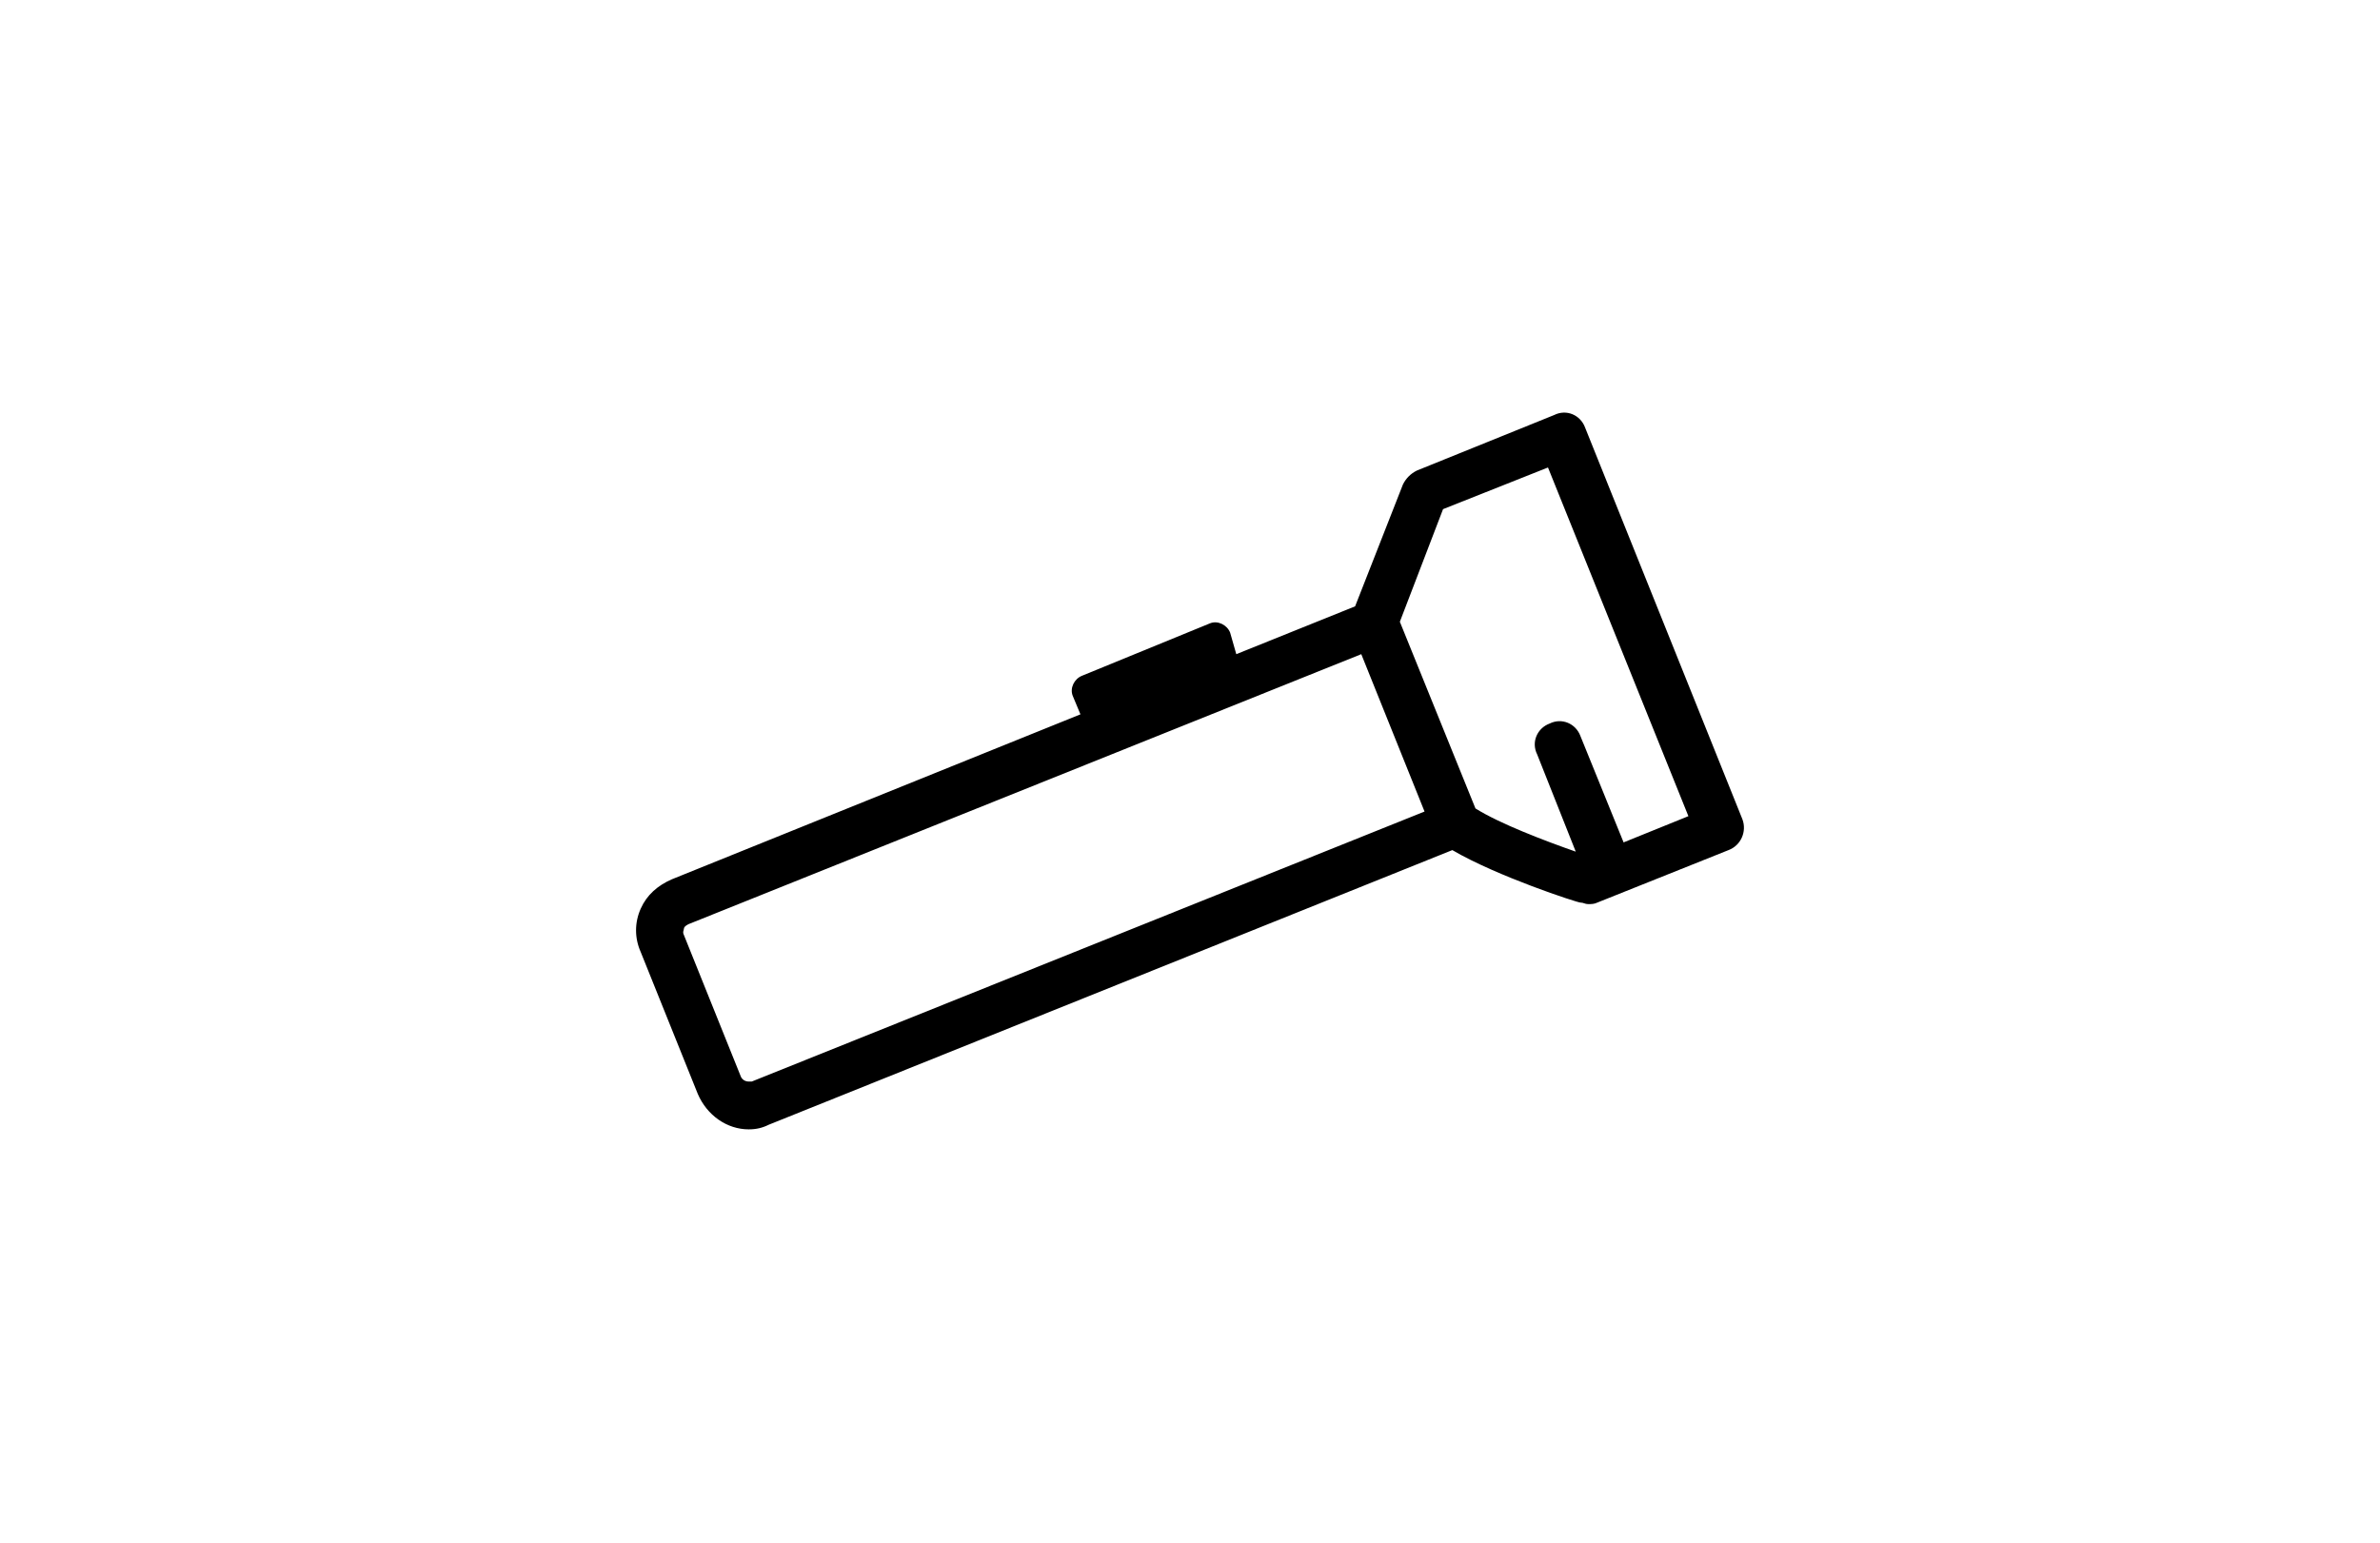 <?xml version="1.0" ?>
<svg xmlns="http://www.w3.org/2000/svg" xmlns:ev="http://www.w3.org/2001/xml-events" xmlns:xlink="http://www.w3.org/1999/xlink" baseProfile="full" enable-background="new 0 0 100 100" height="389px" version="1.1" viewBox="0 0 100 100" width="600px" x="0px" xml:space="preserve" y="0px">
	<defs/>
	<path d="M 85.8,53.1 L 75.6,27.7 C 75.3,26.9 74.4,26.5 73.6,26.9 L 64.7,30.5 C 64.3,30.7 64,31.0 63.8,31.4 L 60.7,39.3 L 53,42.4 L 52.6,41.0 C 52.4,40.5 51.8,40.2 51.3,40.4 L 43.0,43.8 C 42.5,44.0 42.2,44.6 42.4,45.1 L 42.9,46.3 L 16.4,57.0 C 15.5,57.4 14.8,58.0 14.4,58.9 C 14,59.8 14,60.8 14.4,61.7 L 18.1,70.9 C 18.7,72.3 20,73.2 21.4,73.2 C 21.9,73.2 22.3,73.1 22.7,72.9 L 67.0,55.1 C 69.9,56.8 75.1,58.5 75.3,58.5 C 75.5,58.5 75.6,58.6 75.8,58.6 C 76.0,58.6 76.2,58.6 76.4,58.5 L 84.9,55.1 C 85.7,54.8 86.1,53.9 85.8,53.1 M 21.6,70.1 C 21.5,70.1 21.5,70.1 21.4,70.1 C 21.2,70.1 21,70.0 20.9,69.8 L 17.2,60.6 C 17.1,60.4 17.2,60.3 17.2,60.2 C 17.2,60.1 17.3,60 17.5,59.9 L 61.1,42.4 L 65.2,52.6 L 21.6,70.1 M 78.1,54.6 L 75.3,47.7 C 75.0,46.9 74.1,46.5 73.3,46.9 C 72.5,47.2 72.1,48.1 72.5,48.9 L 75.0,55.2 C 73.0,54.5 70.1,53.4 68.5,52.4 L 63.6,40.3 L 66.4,33 L 73.2,30.3 L 82.3,52.9 L 78.1,54.6"/>
</svg>
